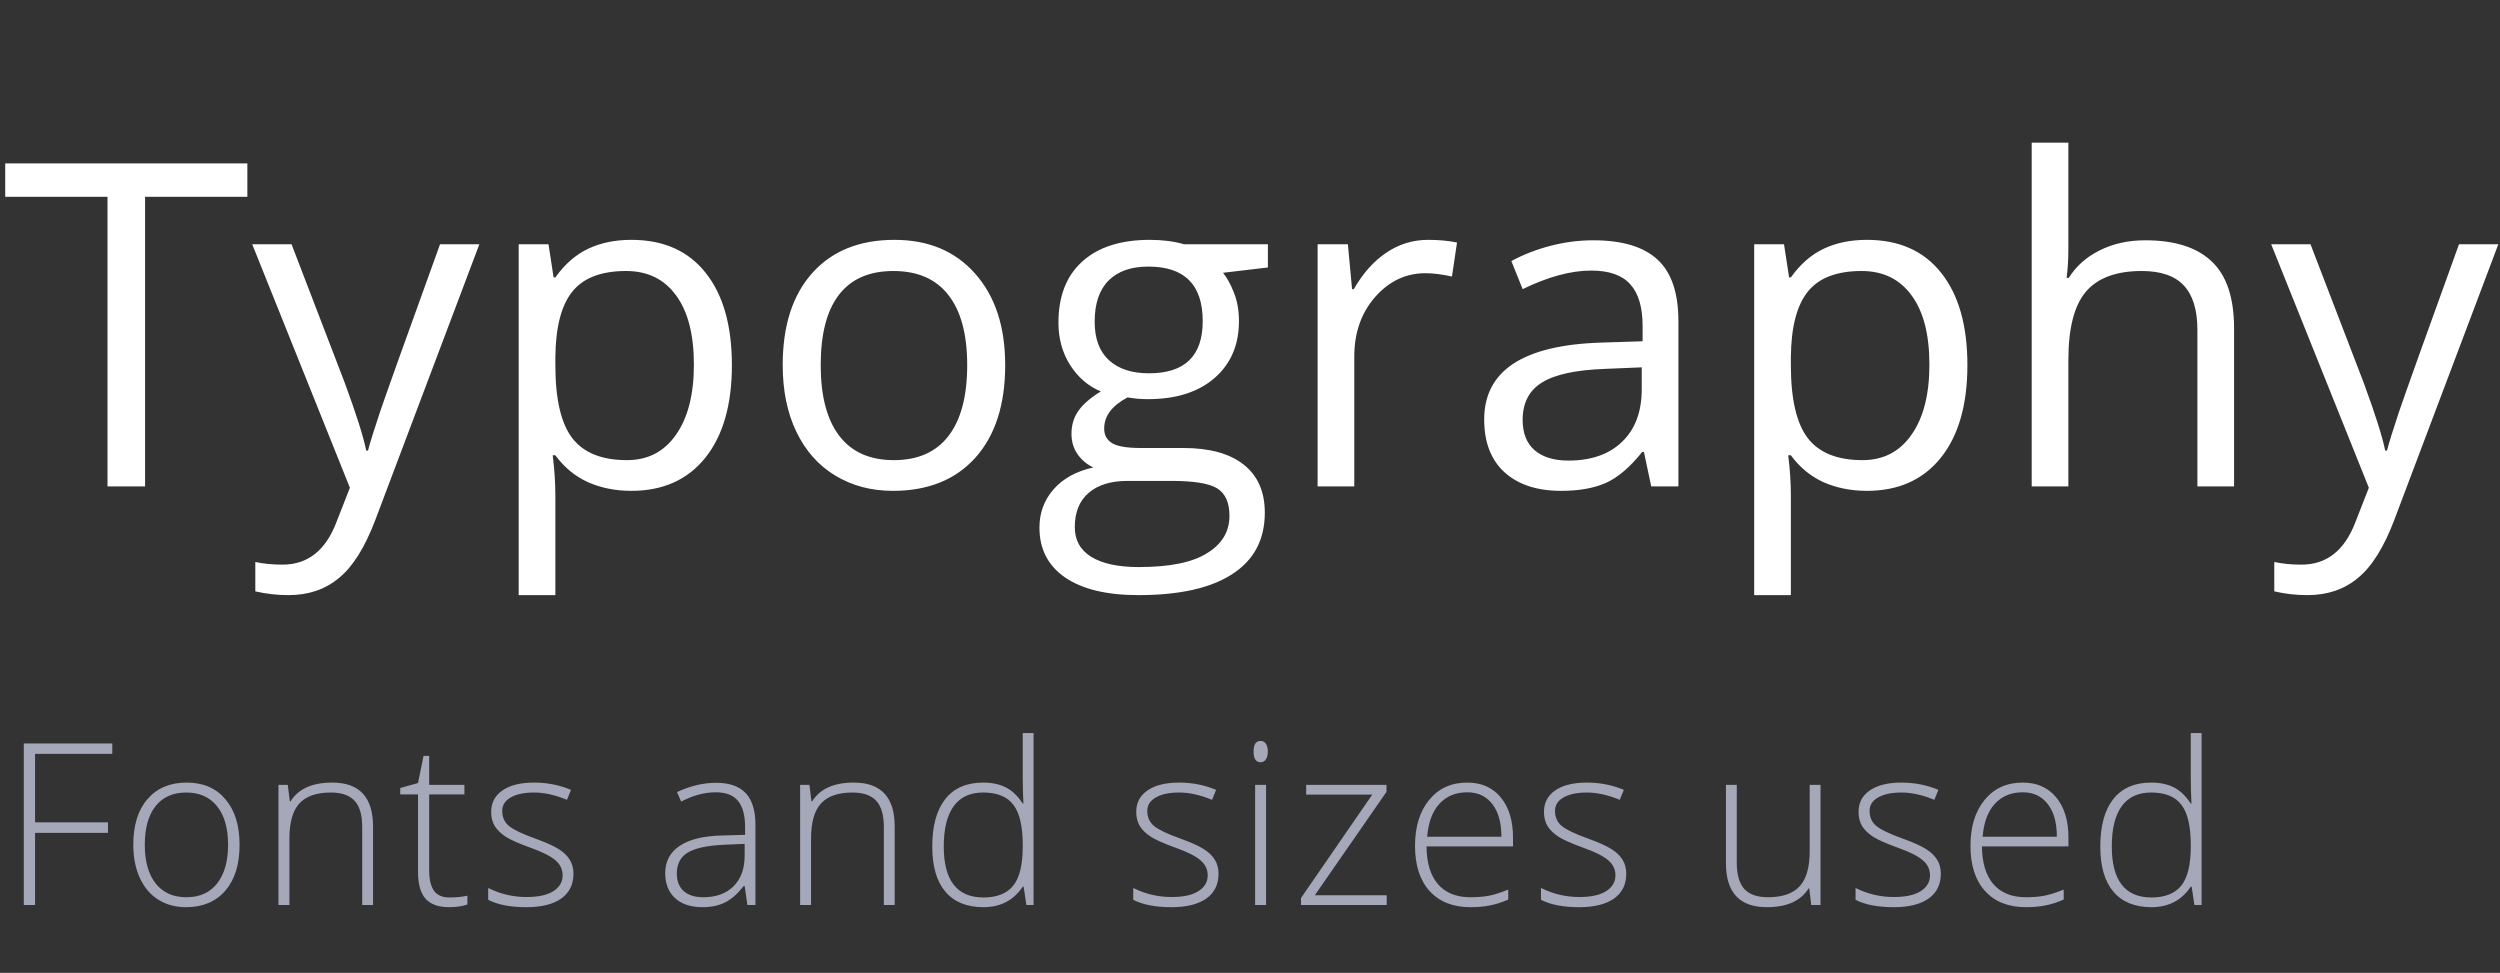 <svg width="221" height="86" viewBox="0 0 221 86" fill="none" xmlns="http://www.w3.org/2000/svg">
<rect x="0" y="0" width="221" height="86" fill="#333333" stroke="none"/>
<path d="M12.824 43H9.504V17.395H0.461V14.445H21.867V17.395H12.824V43ZM22.297 21.594H25.773L30.461 33.801C31.49 36.587 32.128 38.599 32.375 39.836H32.531C32.7 39.172 33.052 38.039 33.586 36.438C34.133 34.823 35.904 29.875 38.898 21.594H42.375L33.176 45.969C32.264 48.378 31.197 50.083 29.973 51.086C28.762 52.102 27.271 52.609 25.5 52.609C24.51 52.609 23.534 52.499 22.57 52.277V49.68C23.287 49.836 24.087 49.914 24.973 49.914C27.199 49.914 28.788 48.664 29.738 46.164L30.93 43.117L22.297 21.594ZM55.812 43.391C54.419 43.391 53.143 43.137 51.984 42.629C50.839 42.108 49.875 41.314 49.094 40.246H48.859C49.016 41.496 49.094 42.681 49.094 43.801V52.609H45.852V21.594H48.488L48.938 24.523H49.094C49.927 23.352 50.897 22.505 52.004 21.984C53.111 21.463 54.38 21.203 55.812 21.203C58.651 21.203 60.839 22.173 62.375 24.113C63.925 26.053 64.699 28.775 64.699 32.277C64.699 35.793 63.911 38.527 62.336 40.48C60.773 42.421 58.599 43.391 55.812 43.391ZM55.344 23.957C53.156 23.957 51.574 24.562 50.598 25.773C49.621 26.984 49.12 28.912 49.094 31.555V32.277C49.094 35.285 49.595 37.44 50.598 38.742C51.6 40.031 53.208 40.676 55.422 40.676C57.271 40.676 58.716 39.927 59.758 38.43C60.812 36.932 61.34 34.868 61.34 32.238C61.34 29.569 60.812 27.525 59.758 26.105C58.716 24.673 57.245 23.957 55.344 23.957ZM88.859 32.277C88.859 35.767 87.981 38.495 86.223 40.461C84.465 42.414 82.037 43.391 78.938 43.391C77.023 43.391 75.324 42.941 73.84 42.043C72.356 41.145 71.21 39.855 70.402 38.176C69.595 36.496 69.191 34.53 69.191 32.277C69.191 28.788 70.064 26.073 71.809 24.133C73.553 22.18 75.975 21.203 79.074 21.203C82.069 21.203 84.445 22.199 86.203 24.191C87.974 26.184 88.859 28.879 88.859 32.277ZM72.551 32.277C72.551 35.012 73.098 37.095 74.191 38.527C75.285 39.96 76.893 40.676 79.016 40.676C81.138 40.676 82.746 39.966 83.84 38.547C84.947 37.115 85.5 35.025 85.5 32.277C85.5 29.556 84.947 27.492 83.84 26.086C82.746 24.667 81.125 23.957 78.977 23.957C76.854 23.957 75.253 24.654 74.172 26.047C73.091 27.44 72.551 29.517 72.551 32.277ZM112.082 21.594V23.645L108.117 24.113C108.482 24.569 108.807 25.168 109.094 25.91C109.38 26.639 109.523 27.466 109.523 28.391C109.523 30.487 108.807 32.16 107.375 33.41C105.943 34.66 103.977 35.285 101.477 35.285C100.839 35.285 100.24 35.233 99.68 35.129C98.299 35.858 97.609 36.776 97.609 37.883C97.609 38.469 97.85 38.905 98.332 39.191C98.814 39.465 99.641 39.602 100.812 39.602H104.602C106.919 39.602 108.697 40.09 109.934 41.066C111.184 42.043 111.809 43.462 111.809 45.324C111.809 47.694 110.858 49.497 108.957 50.734C107.056 51.984 104.283 52.609 100.637 52.609C97.837 52.609 95.676 52.089 94.152 51.047C92.642 50.005 91.887 48.534 91.887 46.633C91.887 45.331 92.303 44.204 93.137 43.254C93.97 42.303 95.142 41.659 96.652 41.32C96.106 41.073 95.643 40.689 95.266 40.168C94.901 39.647 94.719 39.042 94.719 38.352C94.719 37.57 94.927 36.887 95.344 36.301C95.76 35.715 96.418 35.148 97.316 34.602C96.21 34.146 95.305 33.371 94.602 32.277C93.912 31.184 93.566 29.934 93.566 28.527C93.566 26.184 94.269 24.38 95.676 23.117C97.082 21.841 99.074 21.203 101.652 21.203C102.772 21.203 103.781 21.333 104.68 21.594H112.082ZM95.012 46.594C95.012 47.753 95.5 48.632 96.477 49.23C97.453 49.829 98.853 50.129 100.676 50.129C103.397 50.129 105.409 49.719 106.711 48.898C108.026 48.091 108.684 46.991 108.684 45.598C108.684 44.439 108.326 43.632 107.609 43.176C106.893 42.733 105.546 42.512 103.566 42.512H99.68C98.208 42.512 97.062 42.863 96.242 43.566C95.422 44.27 95.012 45.279 95.012 46.594ZM96.769 28.449C96.769 29.947 97.193 31.079 98.039 31.848C98.885 32.616 100.064 33 101.574 33C104.738 33 106.32 31.463 106.32 28.391C106.32 25.174 104.719 23.566 101.516 23.566C99.992 23.566 98.82 23.977 98 24.797C97.18 25.617 96.769 26.835 96.769 28.449ZM126.242 21.203C127.193 21.203 128.046 21.281 128.801 21.438L128.352 24.445C127.466 24.25 126.685 24.152 126.008 24.152C124.276 24.152 122.792 24.855 121.555 26.262C120.331 27.668 119.719 29.419 119.719 31.516V43H116.477V21.594H119.152L119.523 25.559H119.68C120.474 24.165 121.431 23.091 122.551 22.336C123.671 21.581 124.901 21.203 126.242 21.203ZM145.969 43L145.324 39.953H145.168C144.1 41.294 143.033 42.206 141.965 42.688C140.91 43.156 139.589 43.391 138 43.391C135.878 43.391 134.211 42.844 133 41.75C131.802 40.656 131.203 39.1 131.203 37.082C131.203 32.759 134.66 30.494 141.574 30.285L145.207 30.168V28.84C145.207 27.16 144.842 25.923 144.113 25.129C143.397 24.322 142.245 23.918 140.656 23.918C138.872 23.918 136.854 24.465 134.602 25.559L133.605 23.078C134.66 22.505 135.812 22.056 137.062 21.73C138.326 21.405 139.589 21.242 140.852 21.242C143.404 21.242 145.292 21.809 146.516 22.941C147.753 24.074 148.371 25.891 148.371 28.391V43H145.969ZM138.645 40.715C140.663 40.715 142.245 40.161 143.391 39.055C144.549 37.948 145.129 36.398 145.129 34.406V32.473L141.887 32.609C139.309 32.7 137.447 33.104 136.301 33.82C135.168 34.523 134.602 35.624 134.602 37.121C134.602 38.293 134.953 39.185 135.656 39.797C136.372 40.409 137.368 40.715 138.645 40.715ZM165.031 43.391C163.638 43.391 162.362 43.137 161.203 42.629C160.057 42.108 159.094 41.314 158.312 40.246H158.078C158.234 41.496 158.312 42.681 158.312 43.801V52.609H155.07V21.594H157.707L158.156 24.523H158.312C159.146 23.352 160.116 22.505 161.223 21.984C162.329 21.463 163.599 21.203 165.031 21.203C167.87 21.203 170.057 22.173 171.594 24.113C173.143 26.053 173.918 28.775 173.918 32.277C173.918 35.793 173.13 38.527 171.555 40.48C169.992 42.421 167.818 43.391 165.031 43.391ZM164.562 23.957C162.375 23.957 160.793 24.562 159.816 25.773C158.84 26.984 158.339 28.912 158.312 31.555V32.277C158.312 35.285 158.814 37.44 159.816 38.742C160.819 40.031 162.427 40.676 164.641 40.676C166.49 40.676 167.935 39.927 168.977 38.43C170.031 36.932 170.559 34.868 170.559 32.238C170.559 29.569 170.031 27.525 168.977 26.105C167.935 24.673 166.464 23.957 164.562 23.957ZM194.25 43V29.152C194.25 27.408 193.853 26.105 193.059 25.246C192.264 24.387 191.021 23.957 189.328 23.957C187.076 23.957 185.428 24.569 184.387 25.793C183.358 27.017 182.844 29.022 182.844 31.809V43H179.602V12.609H182.844V21.809C182.844 22.915 182.792 23.833 182.688 24.562H182.883C183.521 23.534 184.426 22.727 185.598 22.141C186.783 21.542 188.13 21.242 189.641 21.242C192.258 21.242 194.217 21.867 195.52 23.117C196.835 24.354 197.492 26.327 197.492 29.035V43H194.25ZM200.773 21.594H204.25L208.938 33.801C209.966 36.587 210.604 38.599 210.852 39.836H211.008C211.177 39.172 211.529 38.039 212.062 36.438C212.609 34.823 214.38 29.875 217.375 21.594H220.852L211.652 45.969C210.741 48.378 209.673 50.083 208.449 51.086C207.238 52.102 205.747 52.609 203.977 52.609C202.987 52.609 202.01 52.499 201.047 52.277V49.68C201.763 49.836 202.564 49.914 203.449 49.914C205.676 49.914 207.264 48.664 208.215 46.164L209.406 43.117L200.773 21.594Z" fill="white"/>
<path d="M3.1 80H2.104V65.723H9.926V66.641H3.1V72.695H9.545V73.623H3.1V80ZM21.178 74.678C21.178 76.409 20.758 77.764 19.918 78.74C19.078 79.71 17.919 80.195 16.441 80.195C15.51 80.195 14.69 79.971 13.98 79.522C13.271 79.072 12.727 78.428 12.35 77.588C11.972 76.748 11.783 75.778 11.783 74.678C11.783 72.946 12.203 71.598 13.043 70.635C13.883 69.665 15.035 69.18 16.5 69.18C17.958 69.18 19.101 69.671 19.928 70.654C20.761 71.631 21.178 72.972 21.178 74.678ZM12.799 74.678C12.799 76.136 13.118 77.275 13.756 78.096C14.4 78.909 15.309 79.316 16.48 79.316C17.652 79.316 18.557 78.909 19.195 78.096C19.84 77.275 20.162 76.136 20.162 74.678C20.162 73.213 19.837 72.077 19.186 71.269C18.541 70.462 17.633 70.059 16.461 70.059C15.289 70.059 14.384 70.462 13.746 71.269C13.115 72.07 12.799 73.206 12.799 74.678ZM32.02 80V73.115C32.02 72.047 31.795 71.273 31.346 70.791C30.896 70.303 30.2 70.059 29.256 70.059C27.986 70.059 27.055 70.381 26.463 71.025C25.877 71.663 25.584 72.702 25.584 74.141V80H24.617V69.385H25.438L25.623 70.84H25.682C26.372 69.733 27.599 69.18 29.363 69.18C31.772 69.18 32.977 70.472 32.977 73.057V80H32.02ZM39.717 79.336C40.329 79.336 40.863 79.284 41.318 79.18V79.961C40.85 80.117 40.309 80.195 39.697 80.195C38.76 80.195 38.066 79.945 37.617 79.443C37.175 78.942 36.953 78.154 36.953 77.08V70.225H35.381V69.658L36.953 69.219L37.441 66.816H37.94V69.385H41.055V70.225H37.94V76.943C37.94 77.757 38.083 78.359 38.369 78.75C38.656 79.141 39.105 79.336 39.717 79.336ZM50.695 77.236C50.695 78.187 50.334 78.919 49.611 79.434C48.889 79.941 47.863 80.195 46.535 80.195C45.116 80.195 43.99 79.977 43.156 79.541V78.496C44.224 79.03 45.35 79.297 46.535 79.297C47.583 79.297 48.378 79.124 48.918 78.779C49.465 78.428 49.738 77.962 49.738 77.383C49.738 76.849 49.52 76.4 49.084 76.035C48.654 75.671 47.945 75.312 46.955 74.961C45.894 74.577 45.148 74.248 44.719 73.975C44.289 73.695 43.964 73.382 43.742 73.037C43.527 72.686 43.42 72.259 43.42 71.758C43.42 70.963 43.752 70.335 44.416 69.873C45.087 69.411 46.021 69.18 47.219 69.18C48.365 69.18 49.452 69.394 50.48 69.824L50.119 70.703C49.078 70.273 48.111 70.059 47.219 70.059C46.353 70.059 45.666 70.202 45.158 70.488C44.65 70.775 44.397 71.172 44.397 71.68C44.397 72.233 44.592 72.676 44.982 73.008C45.38 73.34 46.151 73.711 47.297 74.121C48.254 74.466 48.95 74.779 49.387 75.059C49.823 75.332 50.148 75.644 50.363 75.996C50.585 76.348 50.695 76.761 50.695 77.236ZM66.07 80L65.826 78.32H65.748C65.214 79.004 64.664 79.489 64.098 79.775C63.538 80.055 62.874 80.195 62.105 80.195C61.064 80.195 60.253 79.928 59.674 79.394C59.094 78.861 58.805 78.122 58.805 77.178C58.805 76.143 59.234 75.338 60.094 74.766C60.96 74.193 62.21 73.89 63.844 73.857L65.865 73.799V73.096C65.865 72.087 65.66 71.325 65.25 70.811C64.84 70.296 64.179 70.039 63.268 70.039C62.285 70.039 61.266 70.312 60.211 70.859L59.85 70.019C61.015 69.473 62.167 69.199 63.307 69.199C64.472 69.199 65.341 69.502 65.914 70.107C66.493 70.713 66.783 71.657 66.783 72.939V80H66.07ZM62.164 79.316C63.297 79.316 64.189 78.994 64.84 78.35C65.497 77.699 65.826 76.797 65.826 75.644V74.6L63.971 74.678C62.48 74.749 61.415 74.984 60.777 75.381C60.146 75.772 59.83 76.383 59.83 77.217C59.83 77.881 60.032 78.398 60.435 78.769C60.846 79.134 61.422 79.316 62.164 79.316ZM78.133 80V73.115C78.133 72.047 77.908 71.273 77.459 70.791C77.01 70.303 76.313 70.059 75.369 70.059C74.1 70.059 73.169 70.381 72.576 71.025C71.99 71.663 71.697 72.702 71.697 74.141V80H70.731V69.385H71.551L71.736 70.84H71.795C72.485 69.733 73.712 69.18 75.477 69.18C77.885 69.18 79.09 70.472 79.09 73.057V80H78.133ZM86.914 69.18C87.682 69.18 88.346 69.32 88.906 69.6C89.466 69.88 89.967 70.358 90.41 71.035H90.469C90.43 70.215 90.41 69.411 90.41 68.623V64.805H91.367V80H90.732L90.488 78.379H90.41C89.603 79.59 88.444 80.195 86.934 80.195C85.469 80.195 84.349 79.74 83.574 78.828C82.799 77.917 82.412 76.588 82.412 74.844C82.412 73.008 82.796 71.605 83.564 70.635C84.333 69.665 85.449 69.18 86.914 69.18ZM86.914 70.059C85.755 70.059 84.883 70.466 84.297 71.279C83.717 72.093 83.428 73.275 83.428 74.824C83.428 77.832 84.596 79.336 86.934 79.336C88.132 79.336 89.01 78.988 89.57 78.291C90.13 77.594 90.41 76.445 90.41 74.844V74.678C90.41 73.037 90.133 71.859 89.58 71.143C89.033 70.42 88.144 70.059 86.914 70.059ZM107.719 77.236C107.719 78.187 107.357 78.919 106.635 79.434C105.912 79.941 104.887 80.195 103.559 80.195C102.139 80.195 101.013 79.977 100.18 79.541V78.496C101.247 79.03 102.374 79.297 103.559 79.297C104.607 79.297 105.401 79.124 105.941 78.779C106.488 78.428 106.762 77.962 106.762 77.383C106.762 76.849 106.544 76.4 106.107 76.035C105.678 75.671 104.968 75.312 103.979 74.961C102.917 74.577 102.172 74.248 101.742 73.975C101.312 73.695 100.987 73.382 100.766 73.037C100.551 72.686 100.443 72.259 100.443 71.758C100.443 70.963 100.775 70.335 101.439 69.873C102.11 69.411 103.044 69.18 104.242 69.18C105.388 69.18 106.475 69.394 107.504 69.824L107.143 70.703C106.101 70.273 105.134 70.059 104.242 70.059C103.376 70.059 102.689 70.202 102.182 70.488C101.674 70.775 101.42 71.172 101.42 71.68C101.42 72.233 101.615 72.676 102.006 73.008C102.403 73.34 103.174 73.711 104.32 74.121C105.277 74.466 105.974 74.779 106.41 75.059C106.846 75.332 107.172 75.644 107.387 75.996C107.608 76.348 107.719 76.761 107.719 77.236ZM111.92 80H110.953V69.385H111.92V80ZM110.816 66.436C110.816 65.811 111.021 65.498 111.432 65.498C111.633 65.498 111.79 65.579 111.9 65.742C112.018 65.905 112.076 66.136 112.076 66.436C112.076 66.728 112.018 66.96 111.9 67.129C111.79 67.298 111.633 67.383 111.432 67.383C111.021 67.383 110.816 67.067 110.816 66.436ZM122.586 80H115.008V79.385L121.307 70.244H115.467V69.385H122.566V70L116.229 79.141H122.586V80ZM129.99 80.195C128.447 80.195 127.243 79.72 126.377 78.769C125.518 77.819 125.088 76.488 125.088 74.775C125.088 73.083 125.505 71.728 126.338 70.713C127.171 69.691 128.294 69.18 129.707 69.18C130.957 69.18 131.943 69.616 132.666 70.488C133.389 71.361 133.75 72.546 133.75 74.043V74.824H126.104C126.117 76.283 126.455 77.396 127.119 78.164C127.79 78.932 128.747 79.316 129.99 79.316C130.596 79.316 131.126 79.274 131.582 79.189C132.044 79.105 132.627 78.922 133.33 78.643V79.522C132.731 79.782 132.178 79.958 131.67 80.049C131.162 80.147 130.602 80.195 129.99 80.195ZM129.707 70.039C128.685 70.039 127.865 70.378 127.246 71.055C126.628 71.725 126.266 72.695 126.162 73.965H132.725C132.725 72.734 132.458 71.774 131.924 71.084C131.39 70.387 130.651 70.039 129.707 70.039ZM143.762 77.236C143.762 78.187 143.4 78.919 142.678 79.434C141.955 79.941 140.93 80.195 139.602 80.195C138.182 80.195 137.056 79.977 136.223 79.541V78.496C137.29 79.03 138.417 79.297 139.602 79.297C140.65 79.297 141.444 79.124 141.984 78.779C142.531 78.428 142.805 77.962 142.805 77.383C142.805 76.849 142.587 76.4 142.15 76.035C141.721 75.671 141.011 75.312 140.021 74.961C138.96 74.577 138.215 74.248 137.785 73.975C137.355 73.695 137.03 73.382 136.809 73.037C136.594 72.686 136.486 72.259 136.486 71.758C136.486 70.963 136.818 70.335 137.482 69.873C138.153 69.411 139.087 69.18 140.285 69.18C141.431 69.18 142.518 69.394 143.547 69.824L143.186 70.703C142.144 70.273 141.177 70.059 140.285 70.059C139.419 70.059 138.732 70.202 138.225 70.488C137.717 70.775 137.463 71.172 137.463 71.68C137.463 72.233 137.658 72.676 138.049 73.008C138.446 73.34 139.217 73.711 140.363 74.121C141.32 74.466 142.017 74.779 142.453 75.059C142.889 75.332 143.215 75.644 143.43 75.996C143.651 76.348 143.762 76.761 143.762 77.236ZM153.531 69.385V76.26C153.531 77.328 153.756 78.106 154.205 78.594C154.654 79.076 155.351 79.316 156.295 79.316C157.558 79.316 158.486 78.997 159.078 78.359C159.677 77.721 159.977 76.683 159.977 75.244V69.385H160.934V80H160.113L159.938 78.535H159.879C159.189 79.642 157.962 80.195 156.197 80.195C153.782 80.195 152.574 78.903 152.574 76.318V69.385H153.531ZM171.57 77.236C171.57 78.187 171.209 78.919 170.486 79.434C169.764 79.941 168.738 80.195 167.41 80.195C165.991 80.195 164.865 79.977 164.031 79.541V78.496C165.099 79.03 166.225 79.297 167.41 79.297C168.458 79.297 169.253 79.124 169.793 78.779C170.34 78.428 170.613 77.962 170.613 77.383C170.613 76.849 170.395 76.4 169.959 76.035C169.529 75.671 168.82 75.312 167.83 74.961C166.769 74.577 166.023 74.248 165.594 73.975C165.164 73.695 164.839 73.382 164.617 73.037C164.402 72.686 164.295 72.259 164.295 71.758C164.295 70.963 164.627 70.335 165.291 69.873C165.962 69.411 166.896 69.18 168.094 69.18C169.24 69.18 170.327 69.394 171.355 69.824L170.994 70.703C169.952 70.273 168.986 70.059 168.094 70.059C167.228 70.059 166.541 70.202 166.033 70.488C165.525 70.775 165.271 71.172 165.271 71.68C165.271 72.233 165.467 72.676 165.857 73.008C166.255 73.34 167.026 73.711 168.172 74.121C169.129 74.466 169.826 74.779 170.262 75.059C170.698 75.332 171.023 75.644 171.238 75.996C171.46 76.348 171.57 76.761 171.57 77.236ZM179.092 80.195C177.549 80.195 176.344 79.72 175.479 78.769C174.619 77.819 174.189 76.488 174.189 74.775C174.189 73.083 174.606 71.728 175.439 70.713C176.273 69.691 177.396 69.18 178.809 69.18C180.059 69.18 181.045 69.616 181.768 70.488C182.49 71.361 182.852 72.546 182.852 74.043V74.824H175.205C175.218 76.283 175.557 77.396 176.221 78.164C176.891 78.932 177.848 79.316 179.092 79.316C179.697 79.316 180.228 79.274 180.684 79.189C181.146 79.105 181.729 78.922 182.432 78.643V79.522C181.833 79.782 181.279 79.958 180.771 80.049C180.264 80.147 179.704 80.195 179.092 80.195ZM178.809 70.039C177.786 70.039 176.966 70.378 176.348 71.055C175.729 71.725 175.368 72.695 175.264 73.965H181.826C181.826 72.734 181.559 71.774 181.025 71.084C180.492 70.387 179.753 70.039 178.809 70.039ZM190.168 69.18C190.936 69.18 191.6 69.32 192.16 69.6C192.72 69.88 193.221 70.358 193.664 71.035H193.723C193.684 70.215 193.664 69.411 193.664 68.623V64.805H194.621V80H193.986L193.742 78.379H193.664C192.857 79.59 191.698 80.195 190.188 80.195C188.723 80.195 187.603 79.74 186.828 78.828C186.053 77.917 185.666 76.588 185.666 74.844C185.666 73.008 186.05 71.605 186.818 70.635C187.587 69.665 188.703 69.18 190.168 69.18ZM190.168 70.059C189.009 70.059 188.137 70.466 187.551 71.279C186.971 72.093 186.682 73.275 186.682 74.824C186.682 77.832 187.85 79.336 190.188 79.336C191.385 79.336 192.264 78.988 192.824 78.291C193.384 77.594 193.664 76.445 193.664 74.844V74.678C193.664 73.037 193.387 71.859 192.834 71.143C192.287 70.42 191.398 70.059 190.168 70.059Z" fill="#A4A8B9"/>
</svg>
